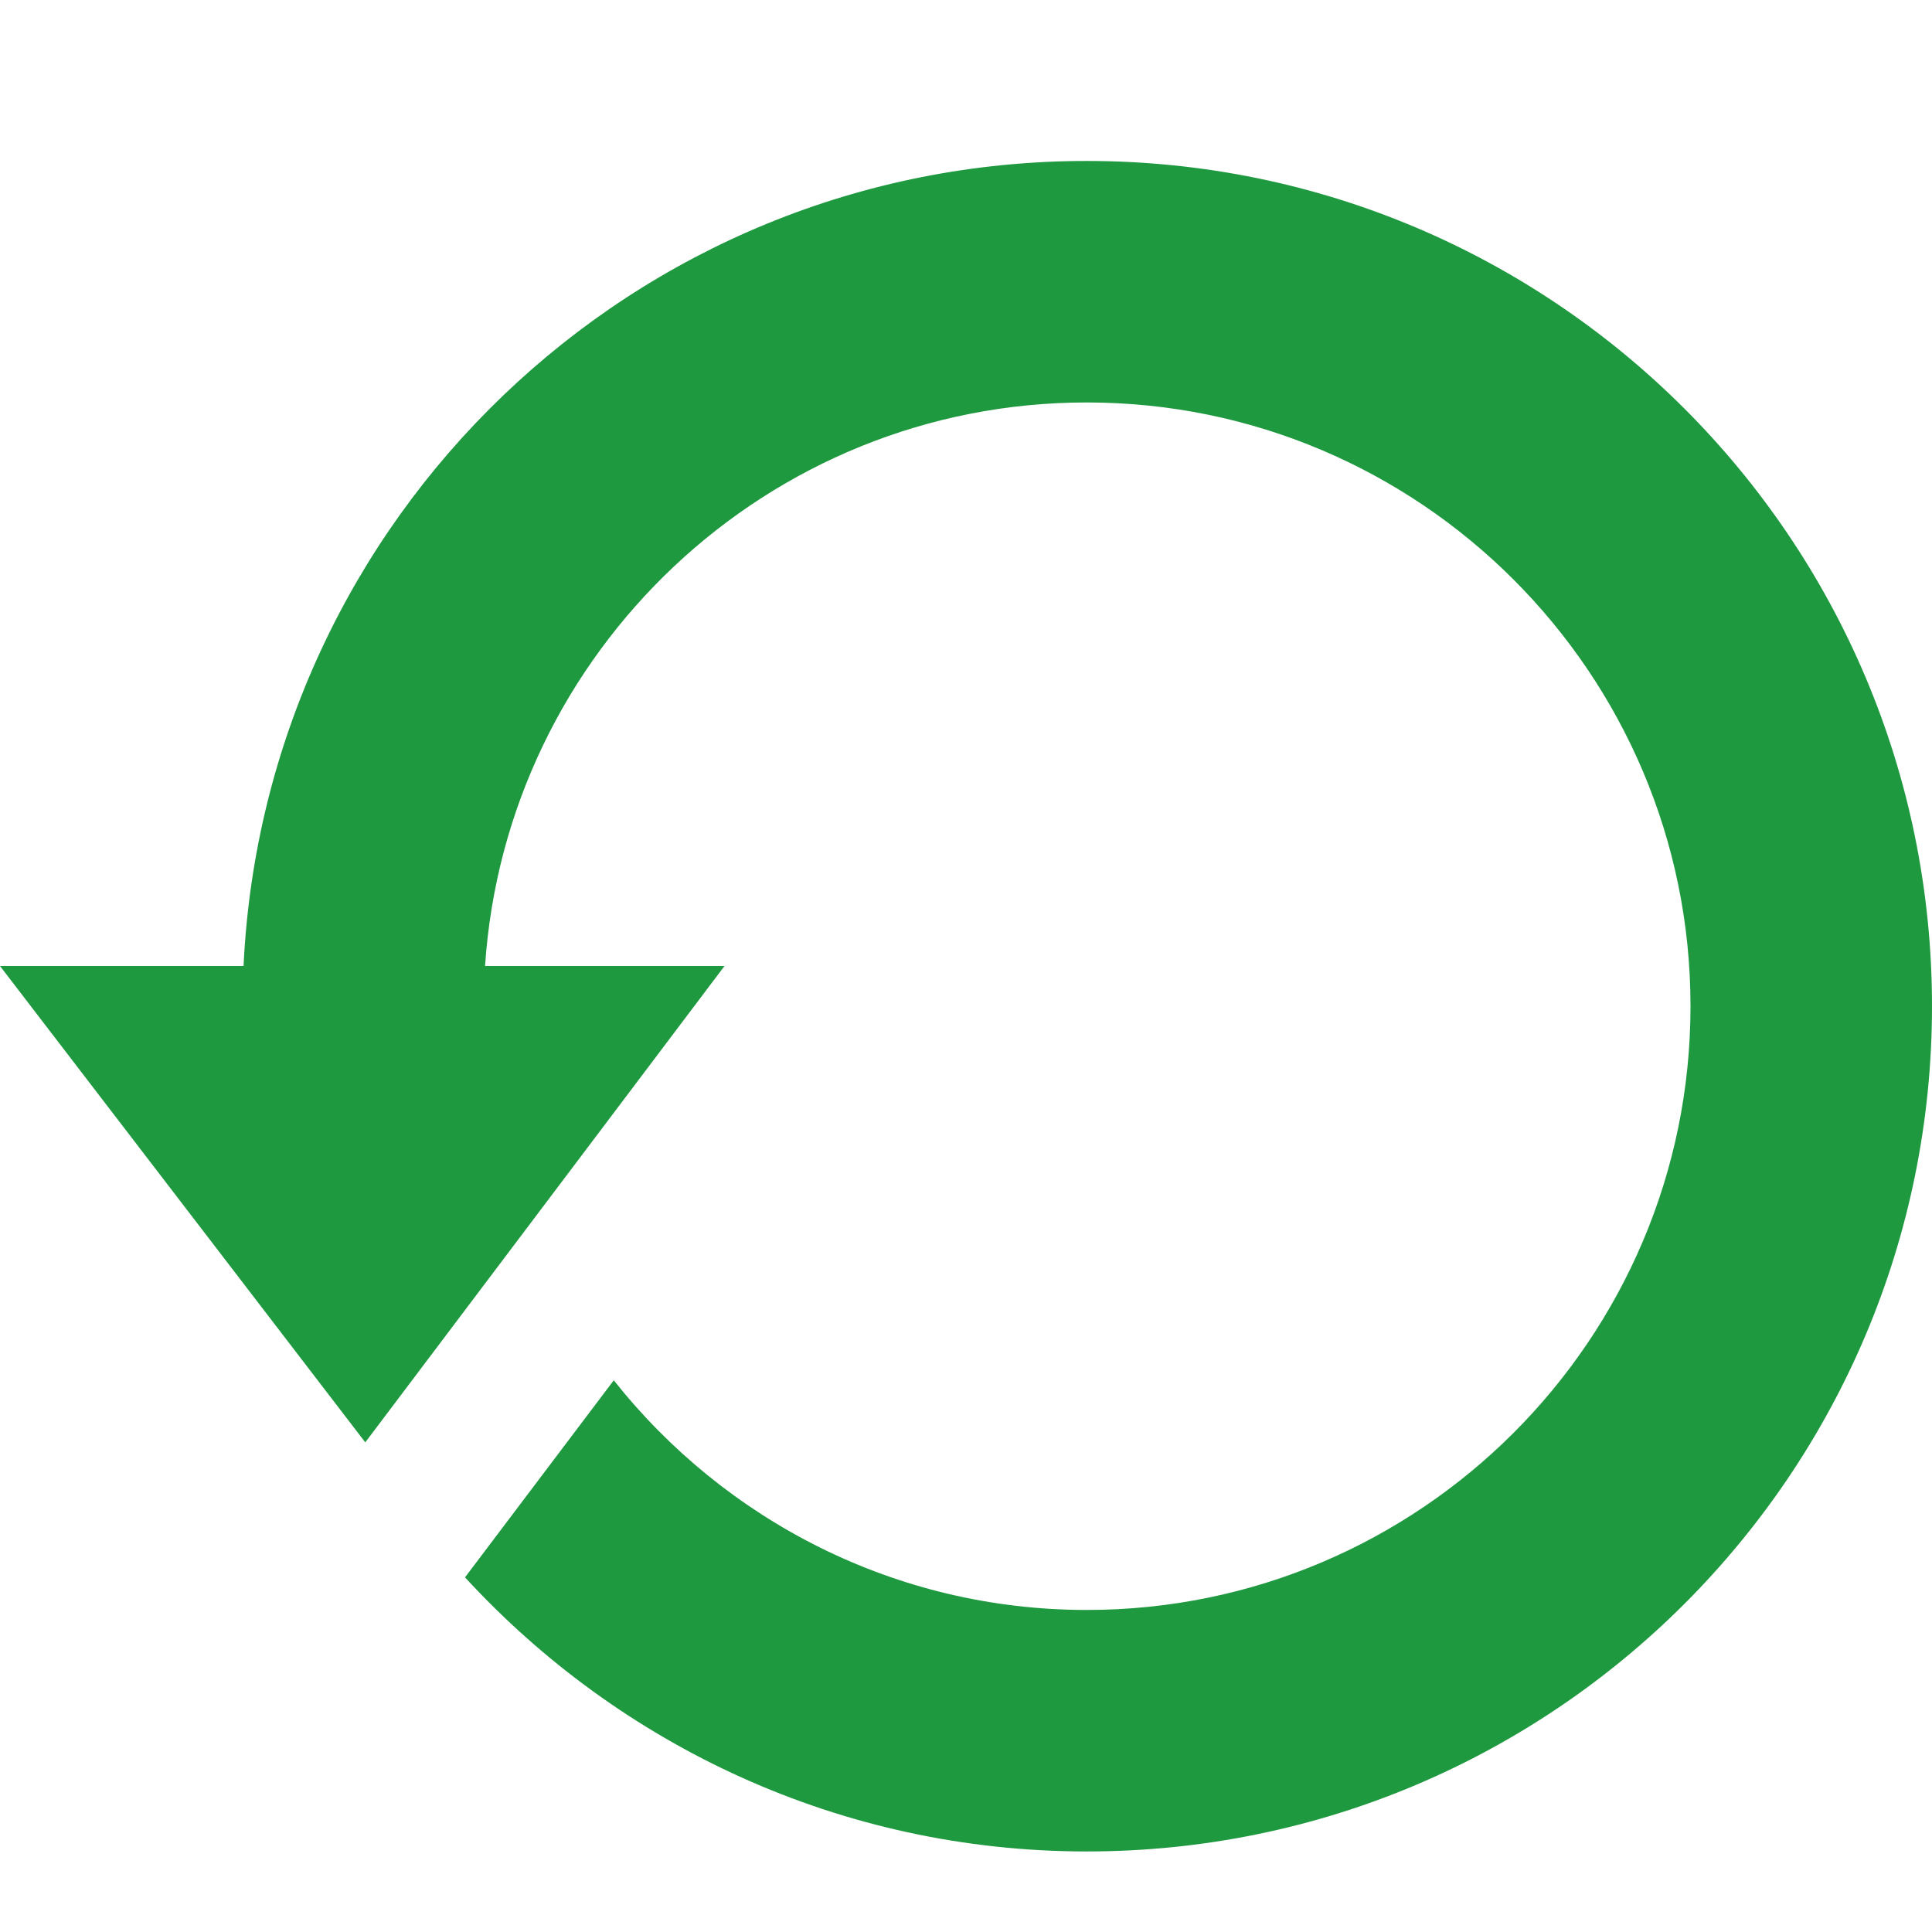 <svg width="16" height="16" viewBox="0 0 16 16" fill="none" xmlns="http://www.w3.org/2000/svg">
<path d="M9 1.333C5.247 1.333 2.192 4.291 2.017 8H0L3.025 11.945L6 8H4.017C4.19 5.399 6.355 3.333 9 3.333C11.757 3.333 14 5.576 14 8.333C14 11.091 11.757 13.333 9 13.333C7.413 13.333 5.999 12.587 5.083 11.431L3.851 13.063C5.131 14.455 6.961 15.333 9 15.333C12.865 15.333 16 12.199 16 8.333C16 4.468 12.865 1.333 9 1.333Z" fill="#1F993F"/>
</svg>
